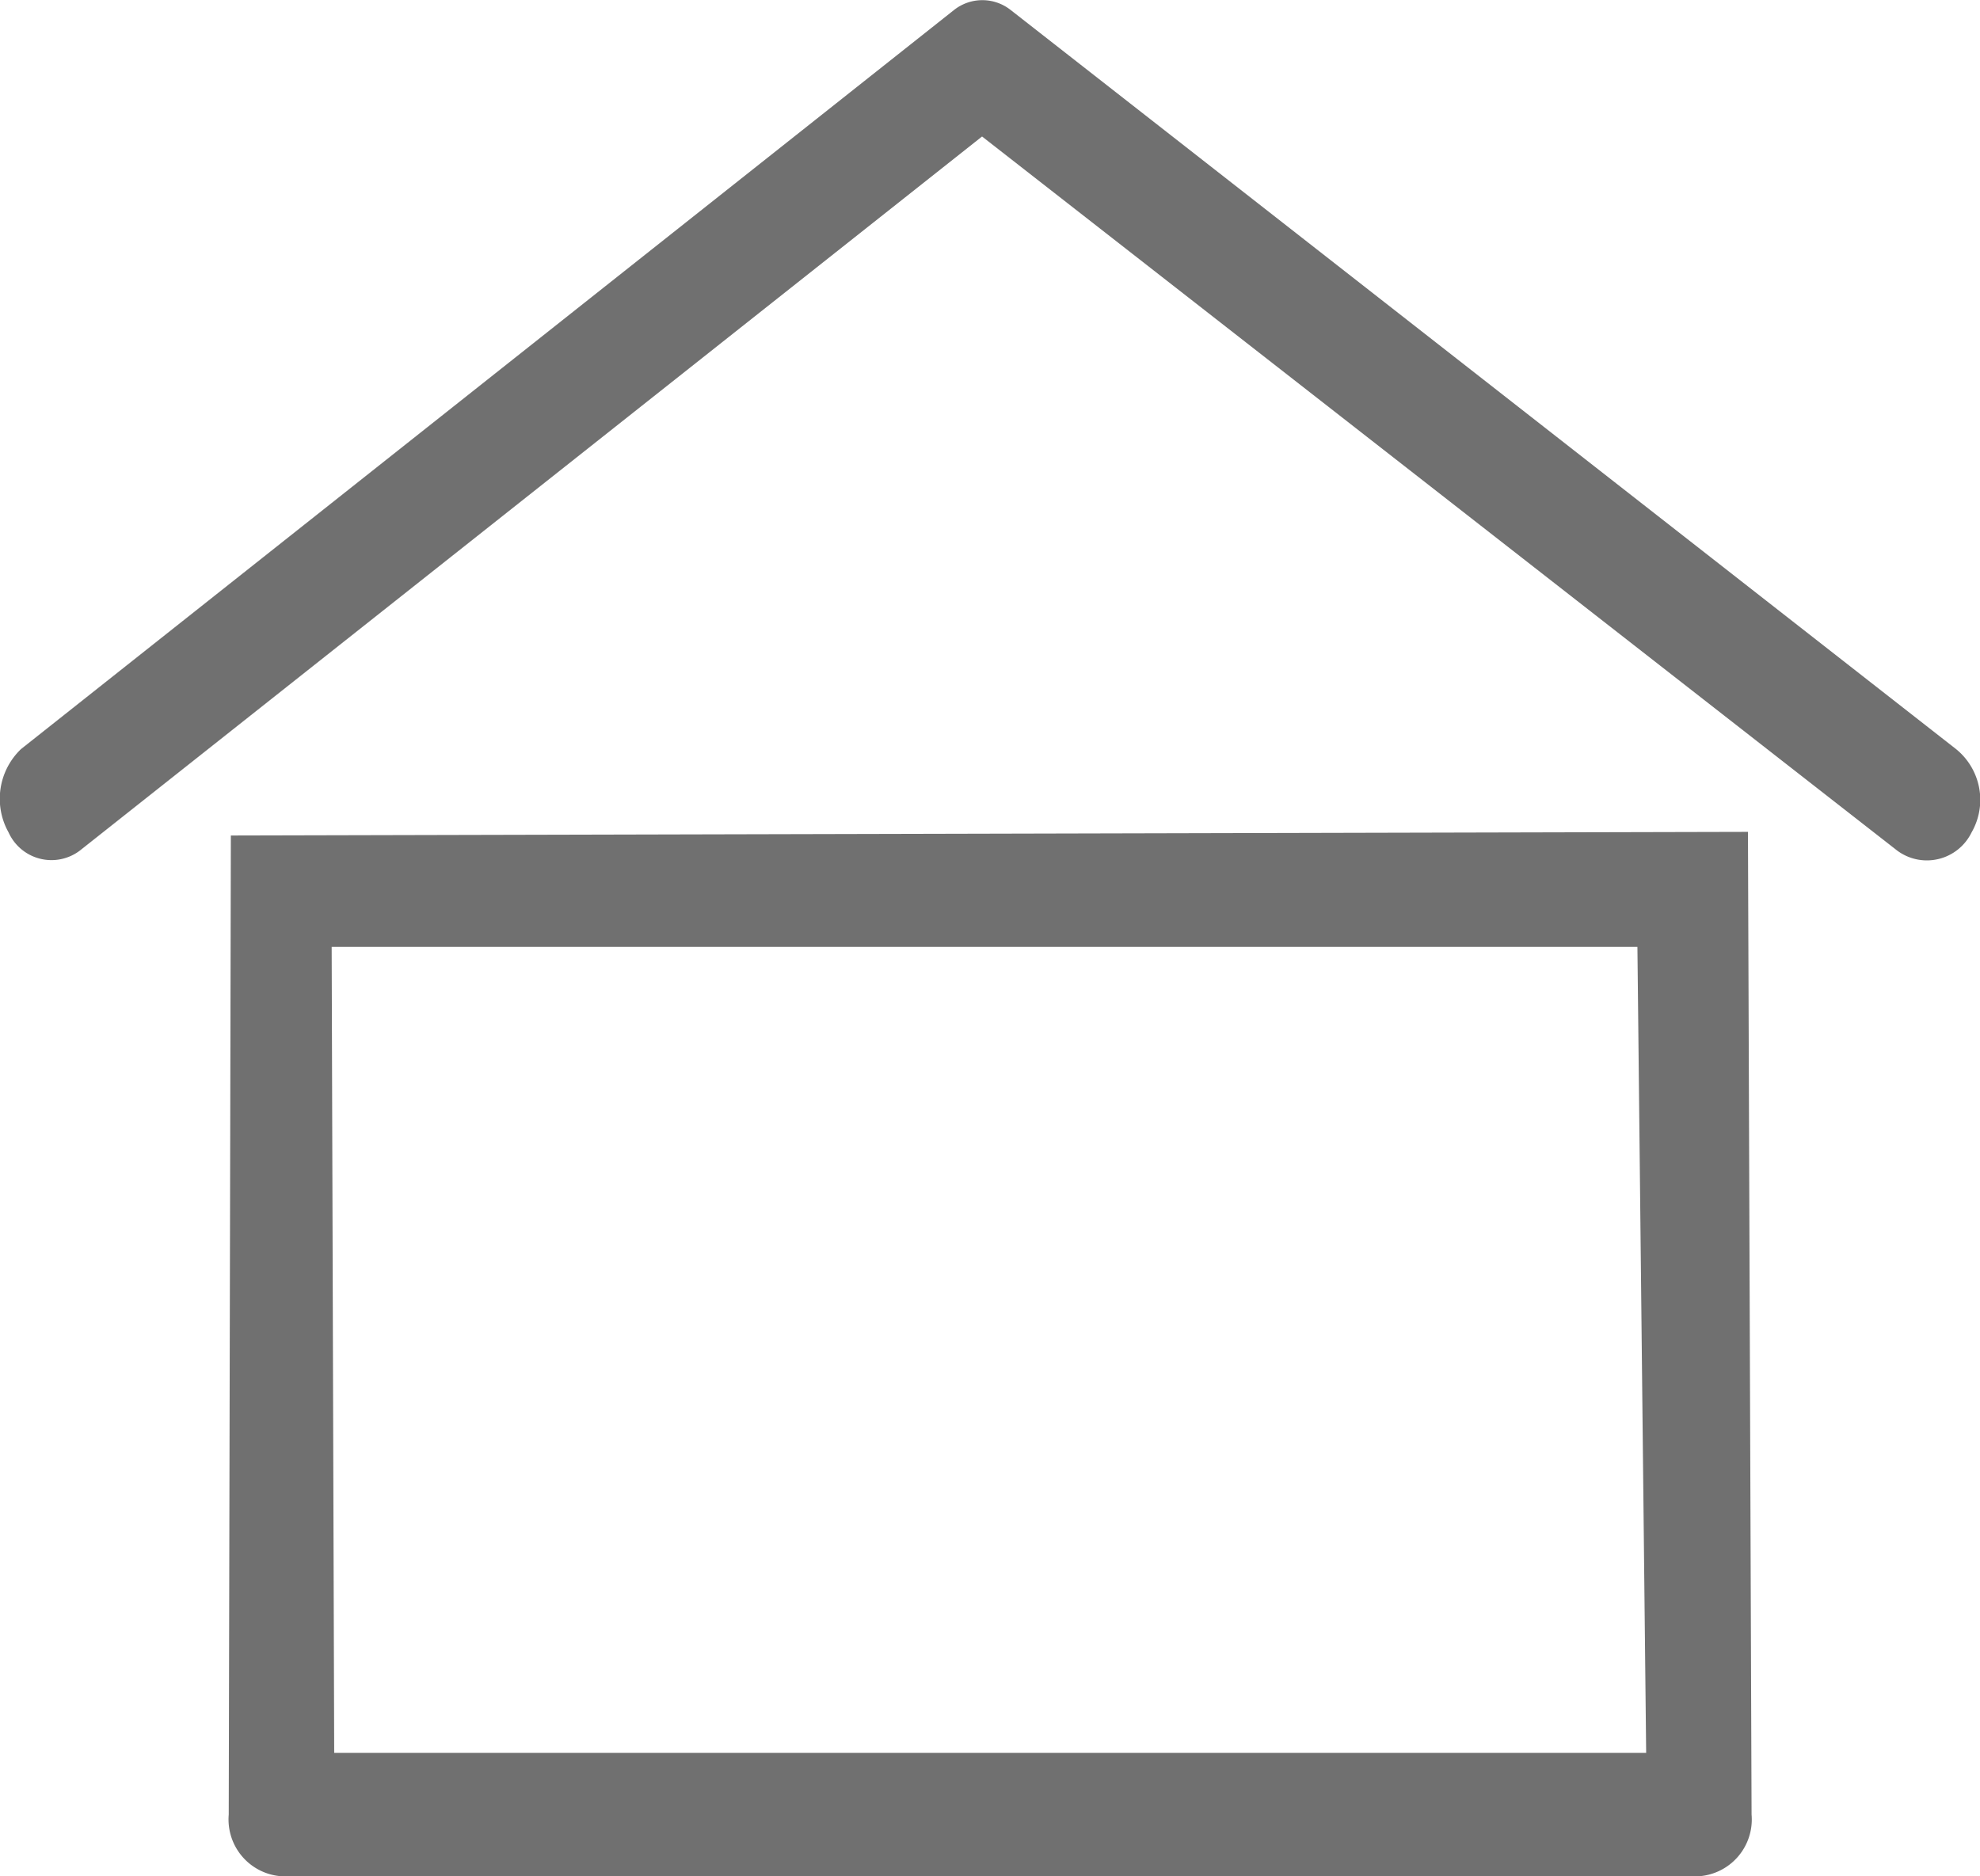 <svg xmlns="http://www.w3.org/2000/svg" width="38.261" height="36.26" viewBox="0 0 38.261 36.26">
  <g id="Group_24" data-name="Group 24" transform="translate(0)">
    <path id="Path_16" data-name="Path 16" d="M138,180.439l.07,18.993a1.1,1.1,0,0,1-1.019,1.191H109.662a1.1,1.1,0,0,1-1.019-1.191l.041-18.923Zm-1.967,17.8-.169-15.577H110.632l.049,15.577h25.347Zm-27.295,0ZM105.767,180.8a.909.909,0,0,1-1.378-.35,1.329,1.329,0,0,1,.24-1.611l18.037-14.29a.883.883,0,0,1,1.079,0l18.276,14.29a1.263,1.263,0,0,1,.3,1.611.961.961,0,0,1-1.438.35L123.2,167Z" transform="translate(-104.223 -164.362)" fill="#707070"/>
  </g>
</svg>
